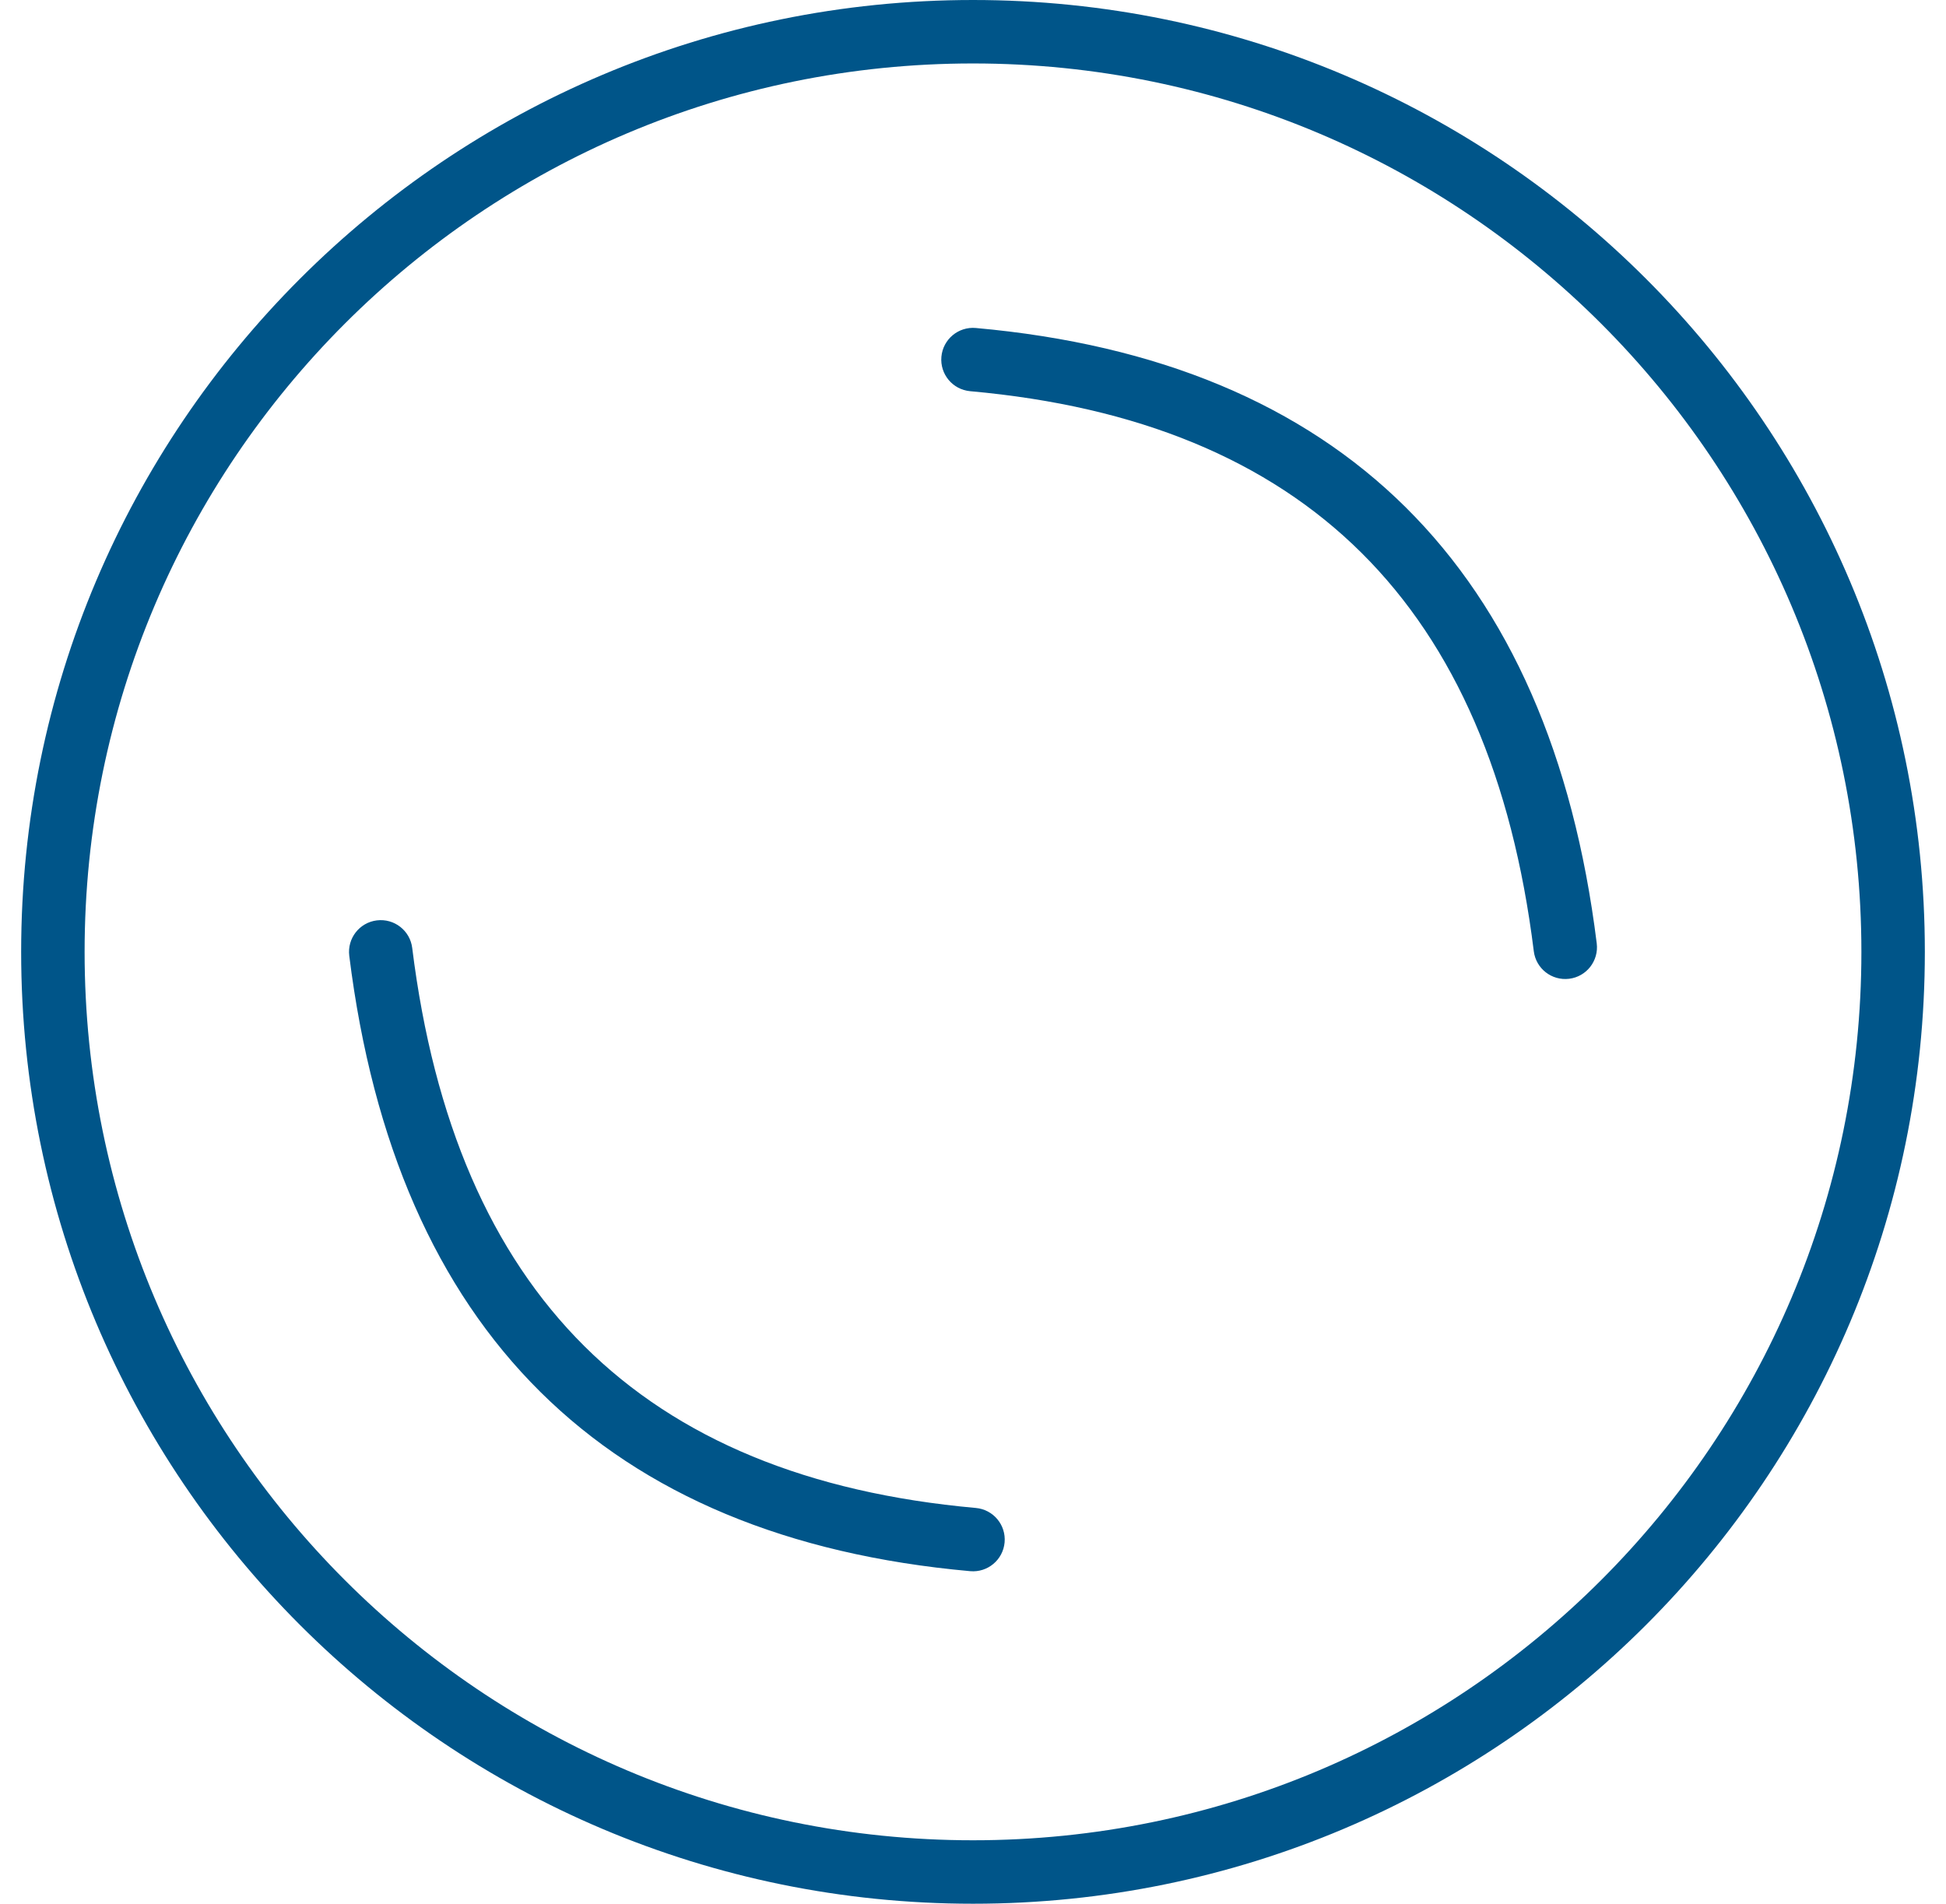 <?xml version="1.0" encoding="UTF-8"?>
<svg viewBox="0 0 46 45" version="1.1" xmlns="http://www.w3.org/2000/svg" xmlns:xlink="http://www.w3.org/1999/xlink">
    <!-- Generator: Sketch 53.2 (72643) - https://sketchapp.com -->
    <title>Combined Shape</title>
    <desc>Created with Sketch.</desc>
    <g id="Icons---Kids" stroke="none" stroke-width="1" fill="none" fill-rule="evenodd">
        <g id="Icons/Kids_icons_board" transform="translate(-436, -230)" fill="#005589" fill-rule="nonzero">
            <g id="Icons" transform="translate(16, 104)">
                <g id="Assets/Icons/Equipments/Room/Flat-plate" transform="translate(413, 118)">
                    <path d="M30,51.5 C41.598,51.5 51,42.098 51,30.5 C51,18.902 41.598,9.5 30,9.5 C18.402,9.5 9,18.902 9,30.5 C9,42.098 18.402,51.5 30,51.5 Z M30,53 C17.574,53 7.5,42.926 7.5,30.5 C7.5,18.074 17.574,8 30,8 C42.426,8 52.5,18.074 52.5,30.5 C52.5,42.926 42.426,53 30,53 Z M15.256,30.593 C15.205,30.181 15.496,29.807 15.907,29.756 C16.319,29.705 16.693,29.996 16.744,30.407 C17.76,38.58 22.149,42.934 30.067,43.645 C30.48,43.682 30.784,44.046 30.747,44.459 C30.71,44.872 30.346,45.176 29.933,45.139 C21.303,44.365 16.358,39.458 15.256,30.593 Z M44.744,30.299 C44.795,30.71 44.504,31.085 44.093,31.136 C43.681,31.187 43.307,30.896 43.256,30.484 C42.24,22.312 37.851,17.957 29.933,17.247 C29.52,17.21 29.216,16.846 29.253,16.433 C29.29,16.02 29.654,15.716 30.067,15.753 C38.697,16.527 43.642,21.434 44.744,30.299 Z" id="Combined-Shape"></path>
                </g>
            </g>
        </g>
    </g>
</svg>
